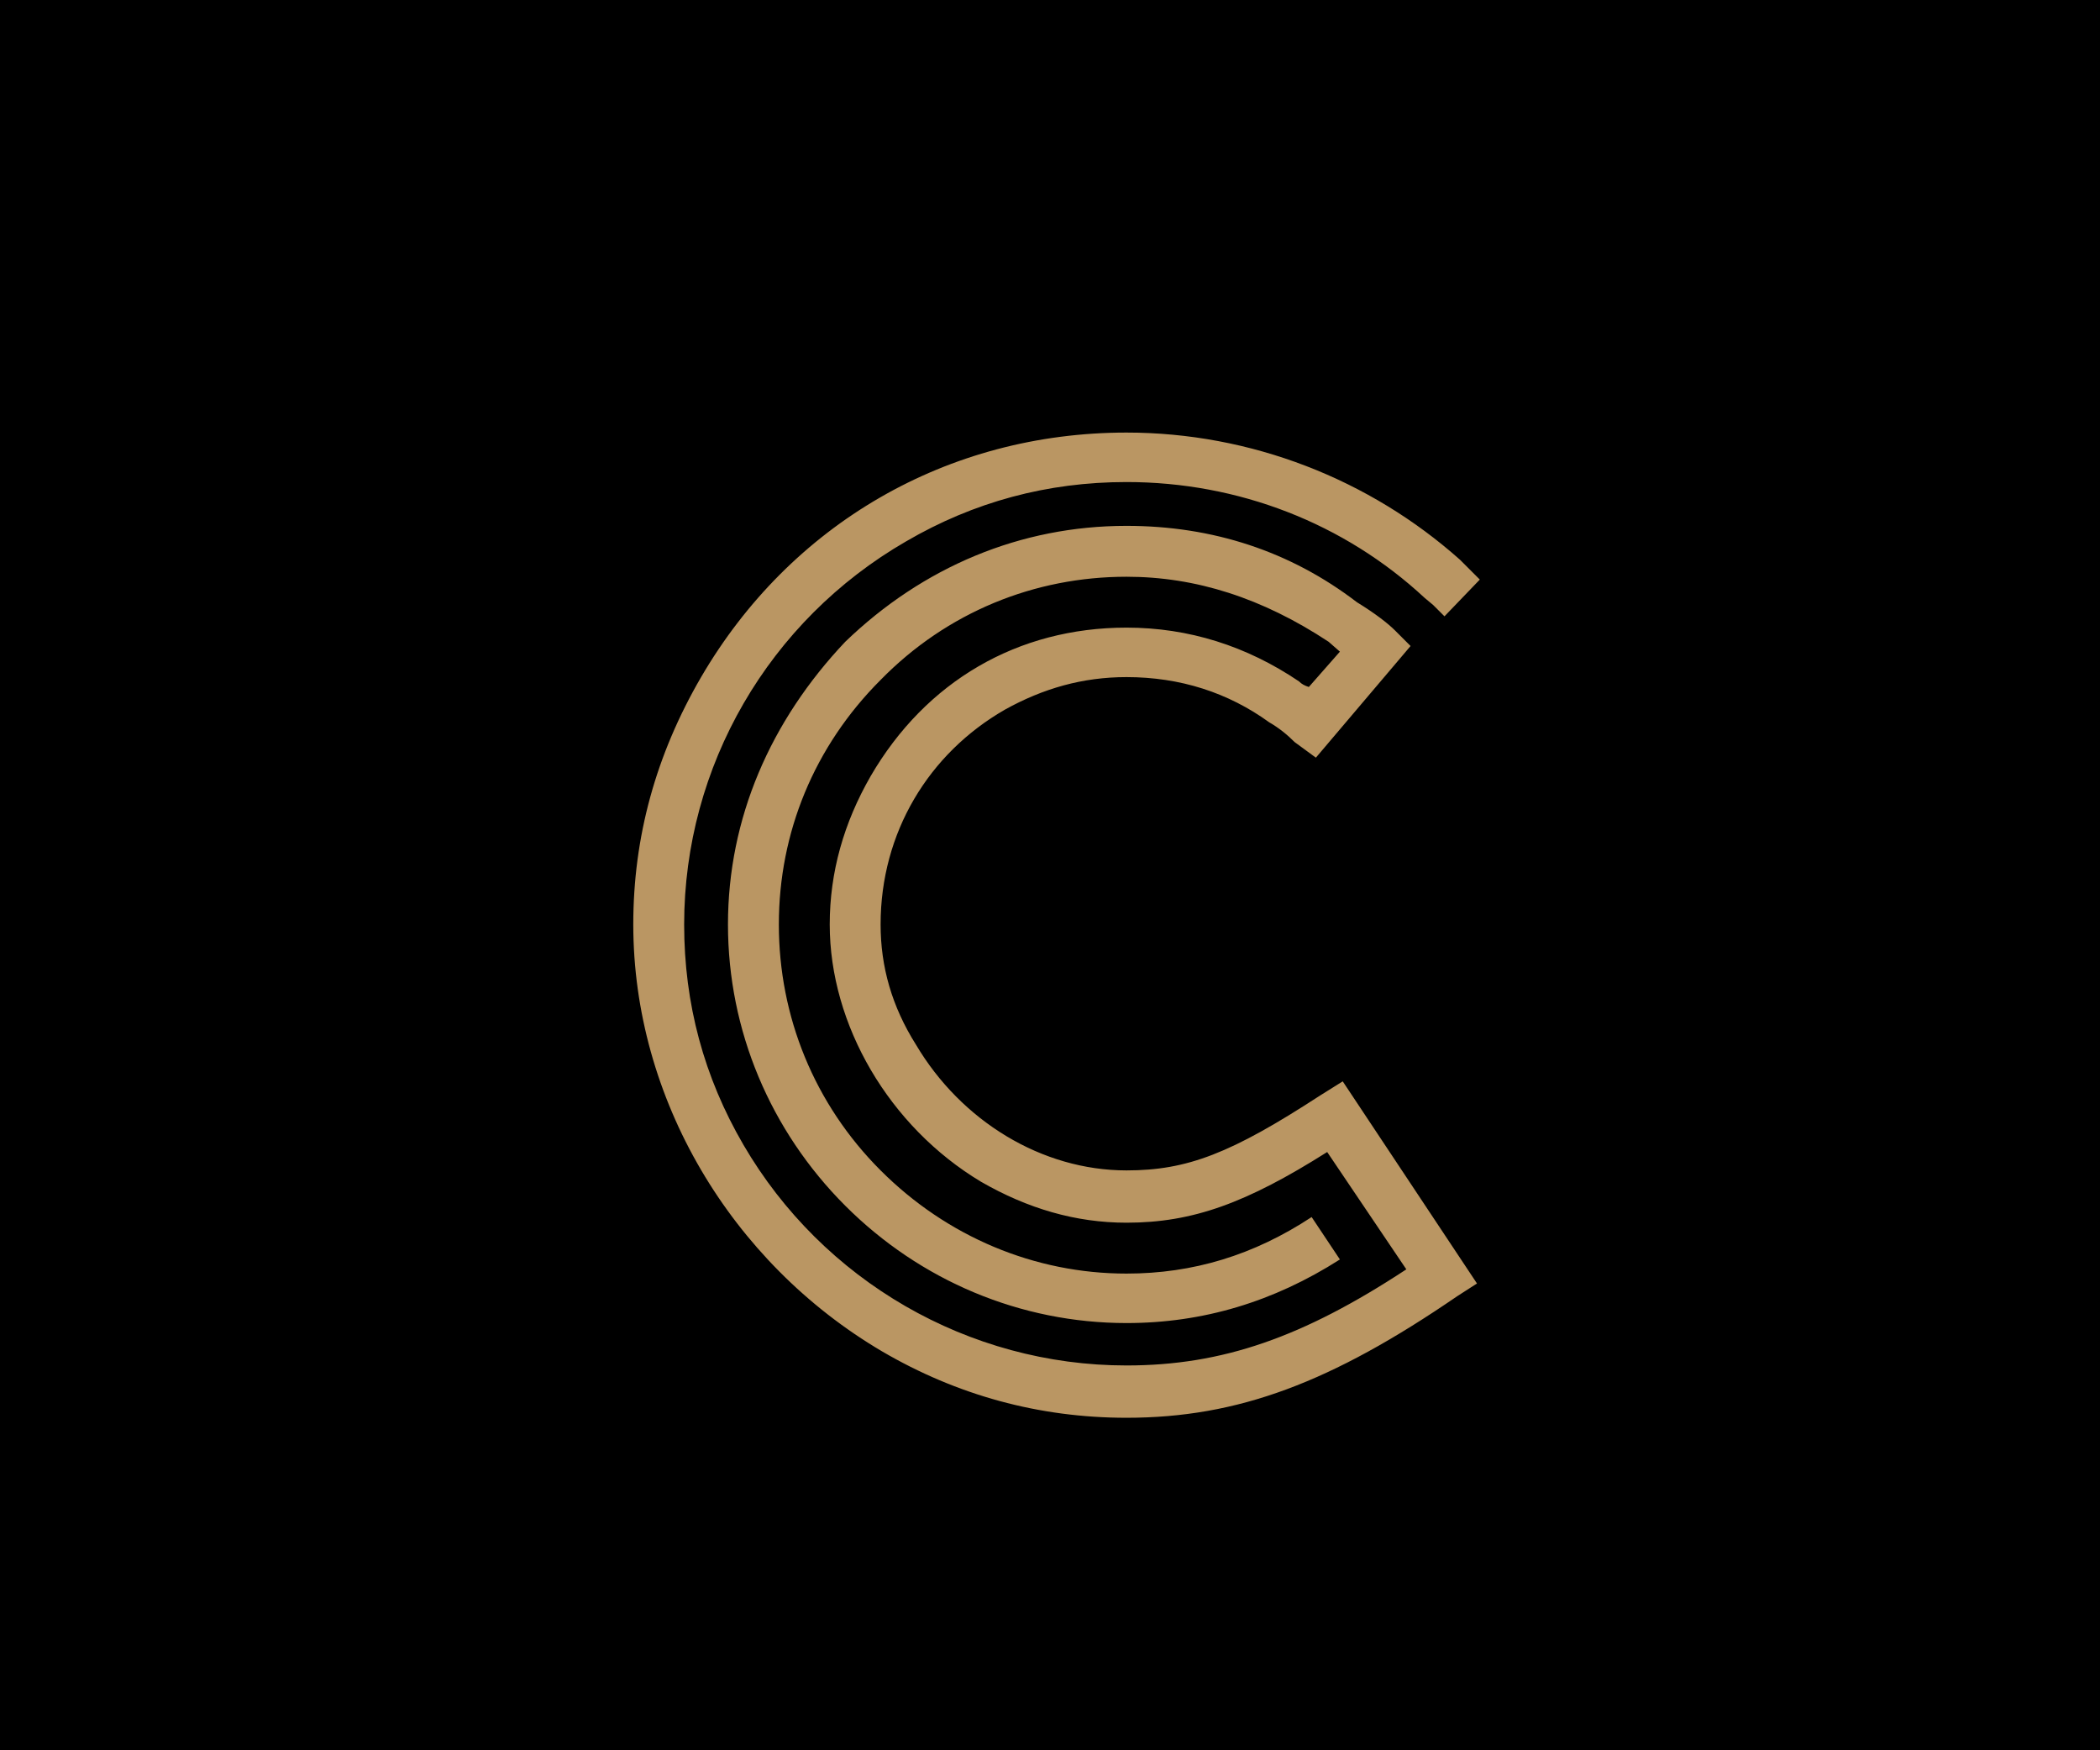 <?xml version="1.0" encoding="utf-8"?>
<!-- Generator: Adobe Illustrator 16.0.0, SVG Export Plug-In . SVG Version: 6.00 Build 0)  -->
<!DOCTYPE svg PUBLIC "-//W3C//DTD SVG 1.1//EN" "http://www.w3.org/Graphics/SVG/1.1/DTD/svg11.dtd">
<svg version="1.1" id="Layer_1" xmlns="http://www.w3.org/2000/svg" xmlns:xlink="http://www.w3.org/1999/xlink" x="0px" y="0px"
	 width="300px" height="250px" viewBox="0 0 300 250" enable-background="new 0 0 300 250" xml:space="preserve">
<rect width="300" height="250"/>
<g>
	<defs>
		<rect id="SVGID_1_" width="300" height="250"/>
	</defs>
	<clipPath id="SVGID_2_">
		<use xlink:href="#SVGID_1_"  overflow="visible"/>
	</clipPath>
	<path clip-path="url(#SVGID_2_)" fill="#BA9663" d="M210.998,183.325l-19.18-28.871l-3.229,2.02
		c-12.721,8.278-18.979,10.7-27.66,10.7c-12.113,0-23.621-7.066-30.082-17.969c-3.432-5.45-5.047-11.104-5.047-17.16
		c0-13.124,6.864-24.429,17.766-30.688c5.452-3.028,11.105-4.644,17.363-4.644c7.672,0,14.537,2.221,20.392,6.461
		c1.413,0.808,2.624,1.817,3.634,2.827l3.028,2.22l13.527-15.949l-2.222-2.221c-1.009-1.01-2.825-2.423-5.45-4.038
		c-9.489-7.268-20.594-10.902-32.909-10.902c-15.142,0-29.072,5.855-40.177,16.555c-10.7,11.306-16.757,25.237-16.757,40.379
		c0,15.142,6.057,29.476,16.757,40.177c10.701,10.7,25.035,16.757,40.177,16.757c10.902,0,20.997-3.028,30.485-9.085l-4.037-6.057
		c-8.277,5.45-16.959,8.075-26.448,8.075c-13.123,0-25.64-5.25-35.129-14.738c-9.489-9.489-14.537-22.006-14.537-35.129
		c0-13.124,5.048-25.439,14.537-34.928c9.489-9.691,22.006-14.738,35.129-14.738c9.893,0,19.382,3.028,28.871,9.287l1.614,1.413
		l-4.44,5.048c-0.606-0.202-1.01-0.404-1.414-0.808c-7.47-5.047-15.747-7.672-24.631-7.672c-15.546,0-28.669,7.672-36.543,21.199
		c-3.836,6.663-5.854,13.729-5.854,21.199c0,14.334,8.479,28.87,21.602,36.744c6.663,3.837,13.527,5.855,20.795,5.855
		c9.489,0,17.161-2.827,28.669-10.095l11.306,16.757c-14.738,9.69-26.246,13.729-39.975,13.729
		c-22.612,0-43.407-12.113-54.713-31.496c-5.653-9.69-8.48-20.188-8.48-31.494c0-22.612,12.114-43.407,31.698-54.713
		c9.691-5.653,20.189-8.48,31.495-8.48c15.95,0,31.092,5.855,42.6,16.555l1.211,1.01l1.615,1.615l5.048-5.249l-2.827-2.827
		c-12.921-11.508-29.88-18.17-47.646-18.17c-25.64,0-48.05,13.123-60.77,34.927c-6.46,11.105-9.691,22.815-9.691,35.333
		c0,24.833,13.931,48.253,35.534,60.972c10.7,6.259,22.41,9.489,34.927,9.489c15.95,0,29.274-5.047,47.243-17.363L210.998,183.325z"
		/>
</g>
<g>
	<defs>
		<rect id="SVGID_3_" width="300" height="250"/>
	</defs>
	<clipPath id="SVGID_4_">
		<use xlink:href="#SVGID_3_"  overflow="visible"/>
	</clipPath>
	<rect clip-path="url(#SVGID_4_)" fill="none" stroke="#000000" stroke-width="0.25" width="300" height="250"/>
</g>
</svg>

